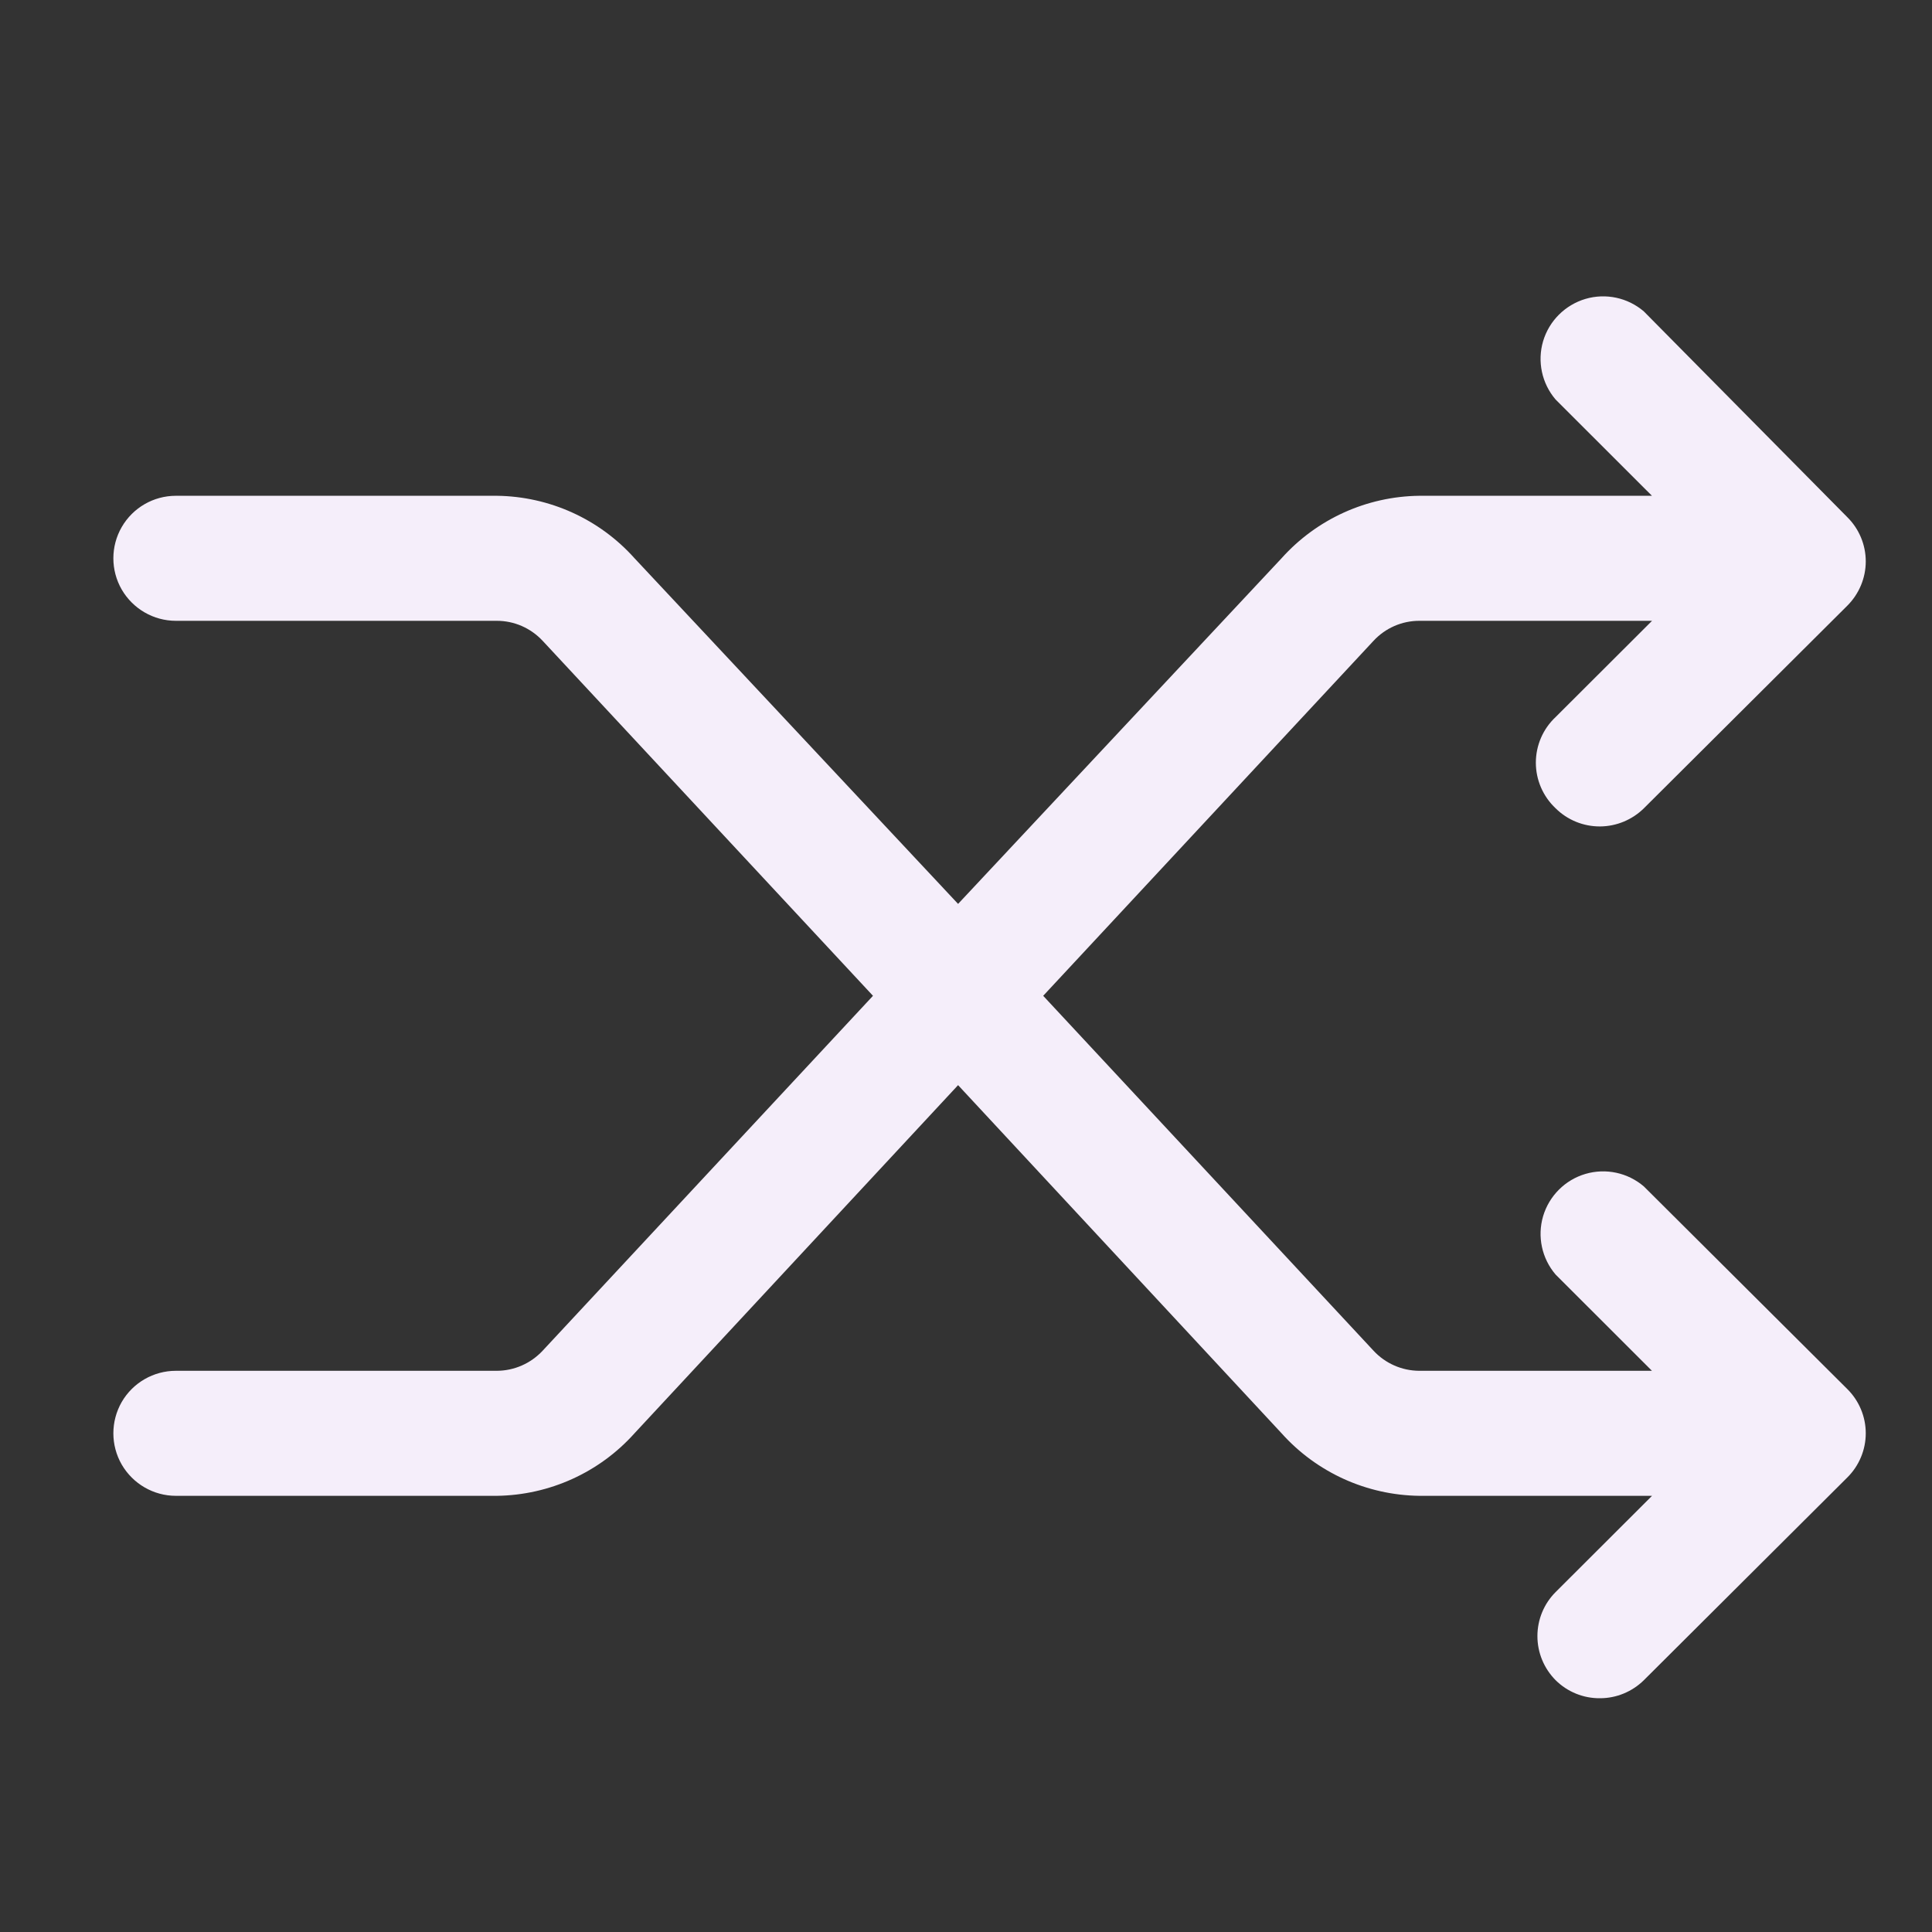 <svg xmlns="http://www.w3.org/2000/svg" width="21" height="21" viewBox="0 0 21 21" fill="none">
  <rect x="0" y="0" width="21" height="21" fill="#333333" stroke="none"/>
  <g clip-path="url(#clip0_3_855)">
    <path d="M16.909 8.786C17.037 8.913 17.211 8.984 17.392 8.983C17.57 8.982 17.741 8.911 17.868 8.786L20.078 6.585C20.207 6.457 20.28 6.283 20.28 6.102C20.28 5.921 20.207 5.747 20.078 5.62L17.868 3.385C17.693 3.235 17.454 3.184 17.233 3.249C17.012 3.315 16.839 3.487 16.773 3.708C16.708 3.929 16.759 4.168 16.909 4.343L17.956 5.389H15.426C14.854 5.396 14.312 5.642 13.93 6.068L10.414 9.825L6.897 6.068C6.516 5.642 5.973 5.396 5.401 5.389H1.912C1.669 5.389 1.445 5.518 1.323 5.729C1.202 5.939 1.202 6.198 1.323 6.408C1.445 6.618 1.669 6.748 1.912 6.748H5.401C5.59 6.748 5.769 6.827 5.898 6.965L9.489 10.824L5.898 14.682C5.769 14.82 5.59 14.899 5.401 14.9H1.912C1.669 14.9 1.445 15.029 1.323 15.239C1.202 15.45 1.202 15.709 1.323 15.919C1.445 16.129 1.669 16.259 1.912 16.259H5.401C5.973 16.251 6.516 16.005 6.897 15.579L10.414 11.795L13.93 15.579C14.312 16.005 14.854 16.251 15.426 16.259H17.957L16.909 17.305C16.782 17.432 16.711 17.604 16.711 17.784C16.711 17.963 16.782 18.135 16.909 18.263C17.037 18.39 17.211 18.461 17.392 18.459C17.57 18.459 17.741 18.388 17.868 18.263L20.078 16.061C20.207 15.934 20.28 15.76 20.28 15.579C20.28 15.398 20.207 15.224 20.078 15.097L17.868 12.896C17.693 12.746 17.454 12.695 17.233 12.76C17.012 12.825 16.839 12.998 16.773 13.219C16.708 13.44 16.759 13.679 16.909 13.854L17.956 14.9H15.426C15.238 14.899 15.058 14.82 14.93 14.682L11.339 10.824L14.93 6.965C15.058 6.827 15.238 6.748 15.426 6.748H17.957L16.909 7.794C16.772 7.922 16.694 8.102 16.694 8.29C16.694 8.478 16.772 8.657 16.909 8.786Z" fill="#F5EEFA"/>
  </g>
  <defs>
    <clipPath id="clip0_3_855">
      <rect width="20" height="20" fill="white" transform="translate(0.756 0.841)"/>
    </clipPath>
  </defs>
</svg>